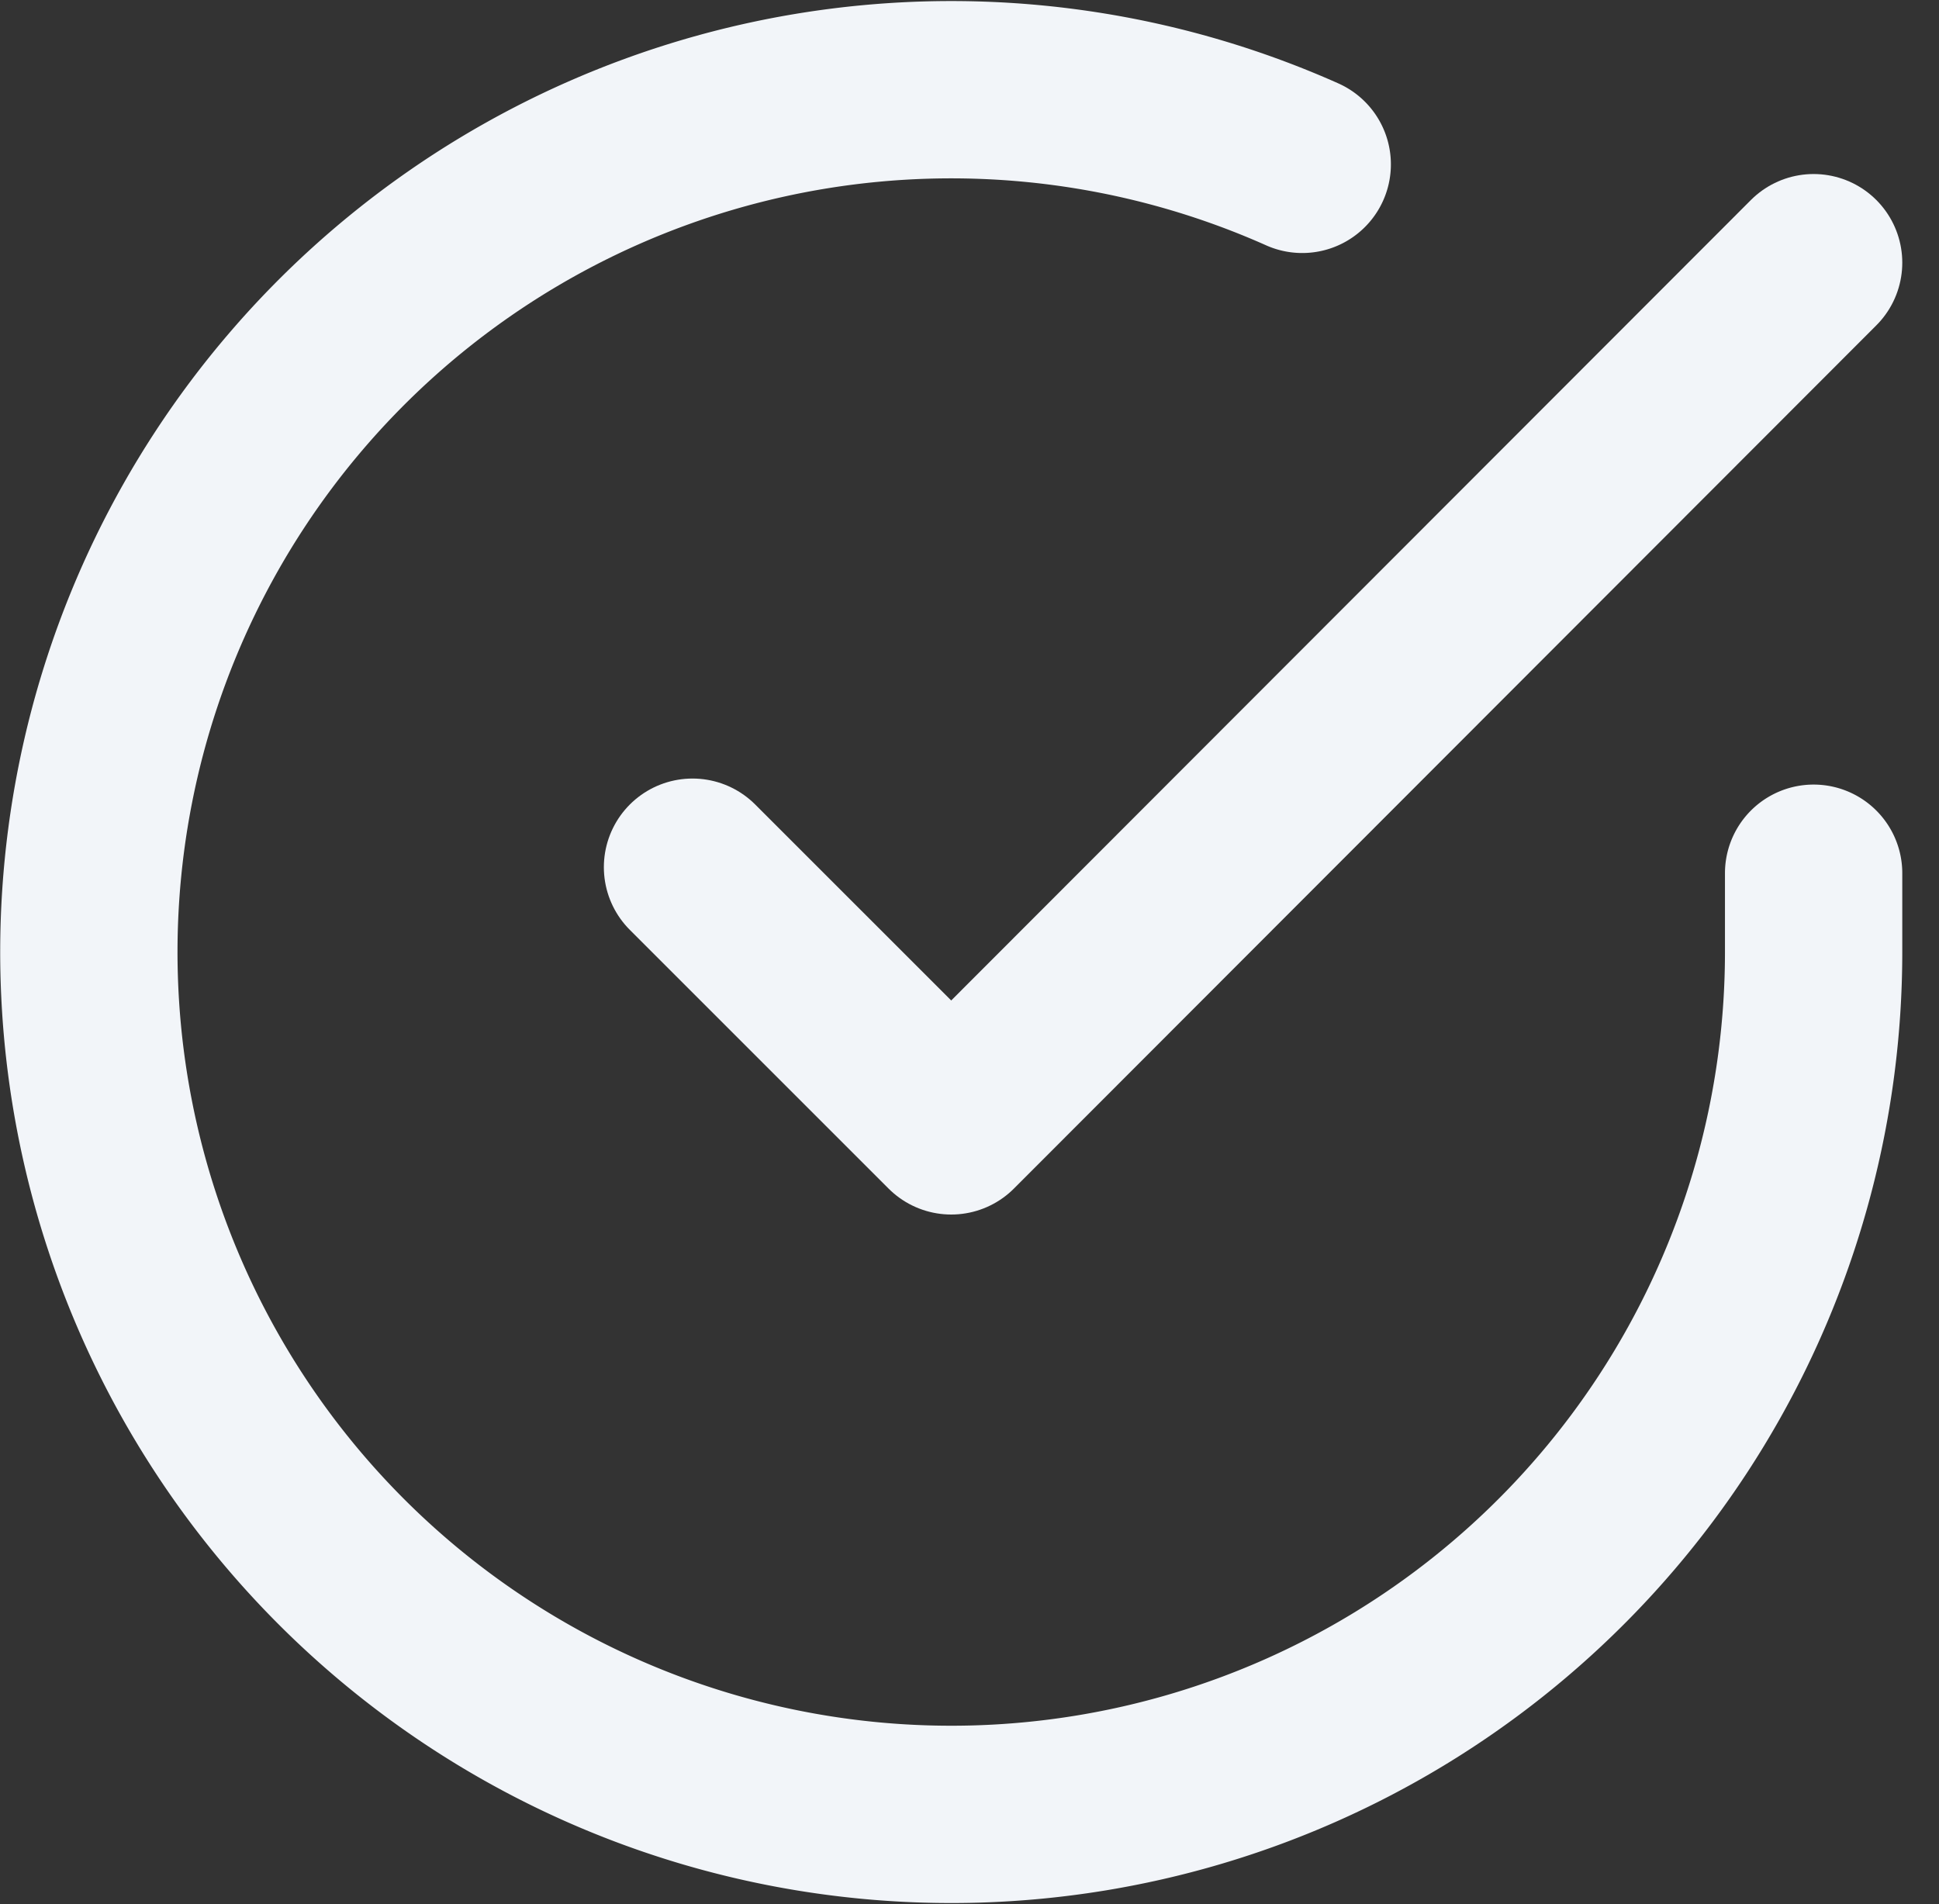 <svg xmlns="http://www.w3.org/2000/svg" width="87.484" height="85.925" viewBox="0 0 87.484 85.925">
  <rect x="0" y="0" width="87.484" height="85.925" fill="#333333" stroke="none"/>
  <g id="Group_3233" data-name="Group 3233" transform="translate(-841.82 -5205.156)">
    <path id="Path_1995" data-name="Path 1995" d="M80.819,38.345v3.58A38.909,38.909,0,1,1,57.746,6.361" transform="translate(842.828 5206.211)" fill="none" stroke="#f2f5f9" stroke-linecap="round" stroke-linejoin="round" stroke-width="8"/>
    <path id="Path_1996" data-name="Path 1996" d="M64.082,6,25.173,44.948,13.5,33.276" transform="translate(859.565 5211.008)" fill="none" stroke="#f2f5f9" stroke-linecap="round" stroke-linejoin="round" stroke-width="8"/>
  </g>
</svg>
